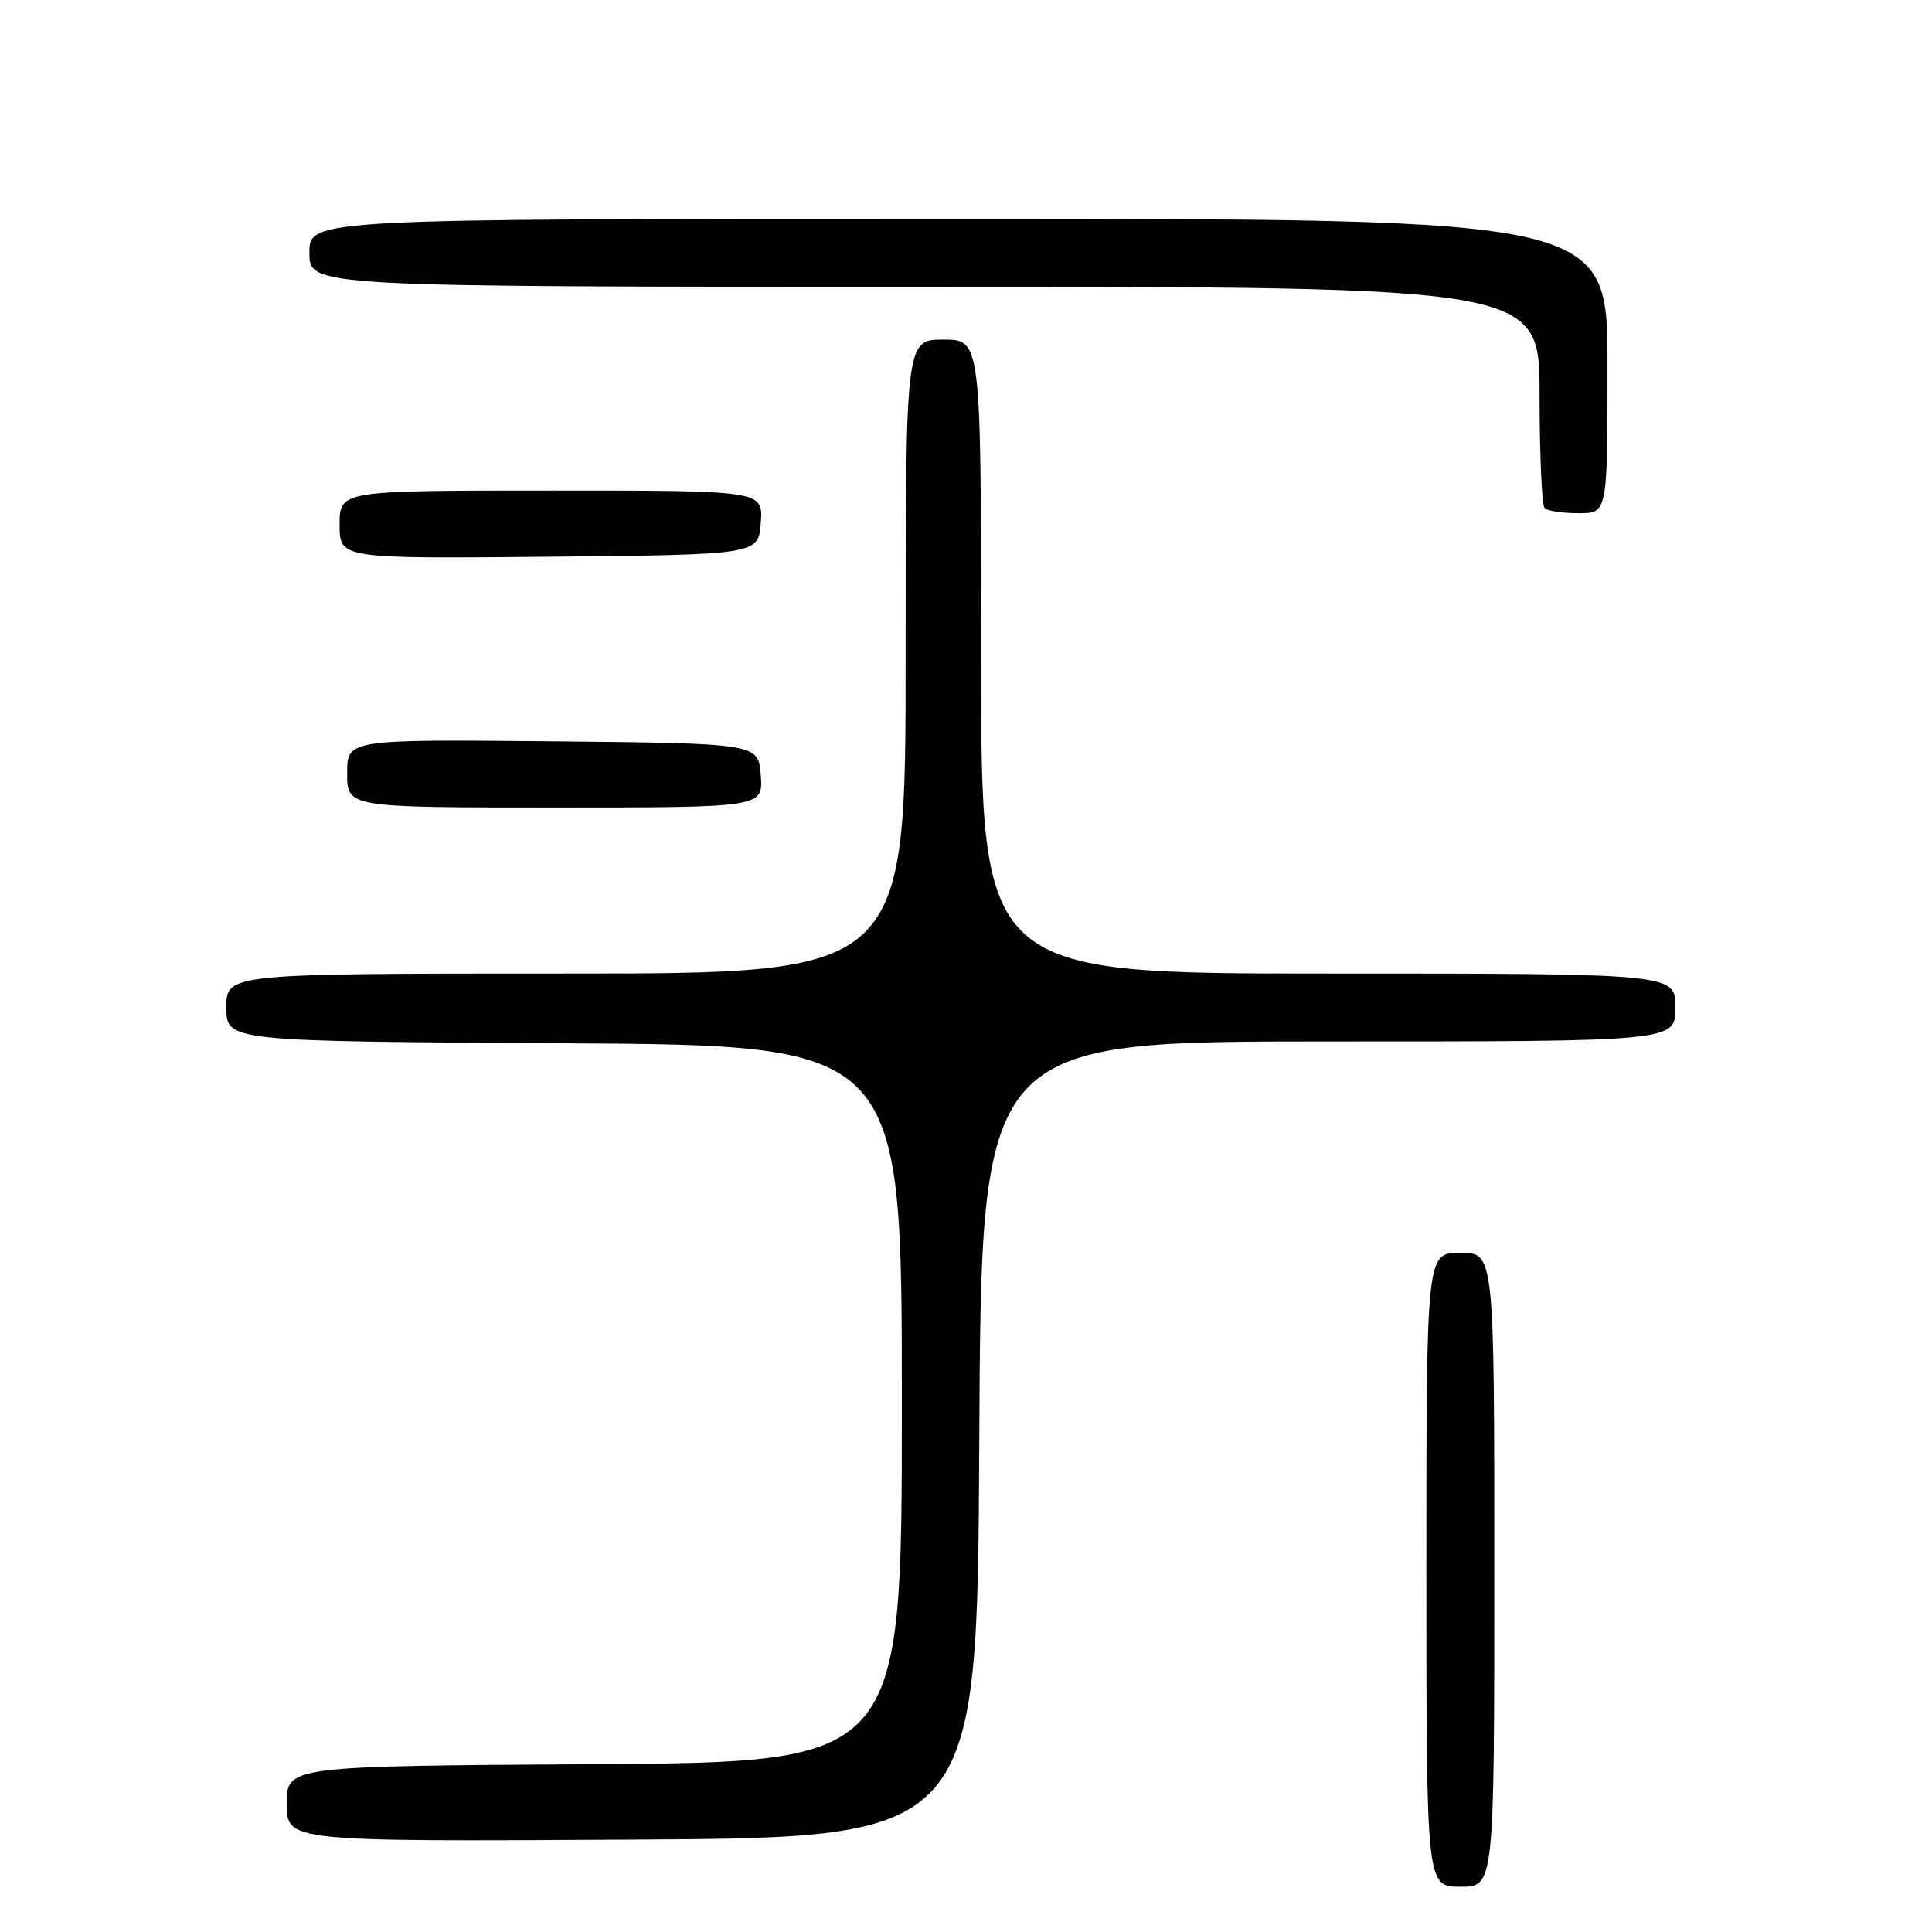 <?xml version="1.0" encoding="UTF-8" standalone="no"?>
<!DOCTYPE svg PUBLIC "-//W3C//DTD SVG 1.1//EN" "http://www.w3.org/Graphics/SVG/1.1/DTD/svg11.dtd" >
<svg xmlns="http://www.w3.org/2000/svg" xmlns:xlink="http://www.w3.org/1999/xlink" version="1.1" viewBox="0 0 256 256">
 <g >
 <path fill="currentColor"
d=" M 198.00 208.00 C 198.00 166.00 198.00 166.00 193.50 166.00 C 189.00 166.00 189.00 166.00 189.00 208.00 C 189.00 250.00 189.00 250.00 193.50 250.00 C 198.00 250.00 198.00 250.00 198.00 208.00 Z  M 129.76 190.75 C 130.02 138.00 130.02 138.00 176.01 138.00 C 222.00 138.00 222.00 138.00 222.00 133.50 C 222.00 129.00 222.00 129.00 176.00 129.00 C 130.00 129.00 130.00 129.00 130.00 87.00 C 130.00 45.00 130.00 45.00 125.00 45.00 C 120.00 45.00 120.00 45.00 120.00 87.00 C 120.00 129.00 120.00 129.00 75.00 129.00 C 30.00 129.00 30.00 129.00 30.00 133.49 C 30.00 137.98 30.00 137.98 74.75 138.24 C 119.50 138.50 119.50 138.50 119.50 186.00 C 119.50 233.50 119.50 233.50 78.75 233.76 C 38.00 234.02 38.00 234.02 38.00 239.02 C 38.00 244.02 38.00 244.02 83.75 243.76 C 129.50 243.50 129.50 243.50 129.76 190.75 Z  M 100.81 102.75 C 100.50 98.50 100.50 98.50 73.25 98.23 C 46.00 97.97 46.00 97.97 46.00 102.48 C 46.00 107.00 46.00 107.00 73.56 107.00 C 101.11 107.00 101.11 107.00 100.81 102.75 Z  M 100.81 69.25 C 101.11 65.00 101.11 65.00 73.06 65.00 C 45.00 65.00 45.00 65.00 45.00 69.52 C 45.00 74.03 45.00 74.03 72.75 73.77 C 100.50 73.50 100.50 73.50 100.81 69.25 Z  M 213.00 48.50 C 213.00 29.00 213.00 29.00 127.00 29.00 C 41.00 29.00 41.00 29.00 41.00 33.50 C 41.00 38.00 41.00 38.00 122.50 38.00 C 204.00 38.00 204.00 38.00 204.00 52.33 C 204.00 60.22 204.30 66.97 204.67 67.33 C 205.03 67.70 207.06 68.00 209.17 68.00 C 213.00 68.00 213.00 68.00 213.00 48.50 Z "/>
</g>
</svg>